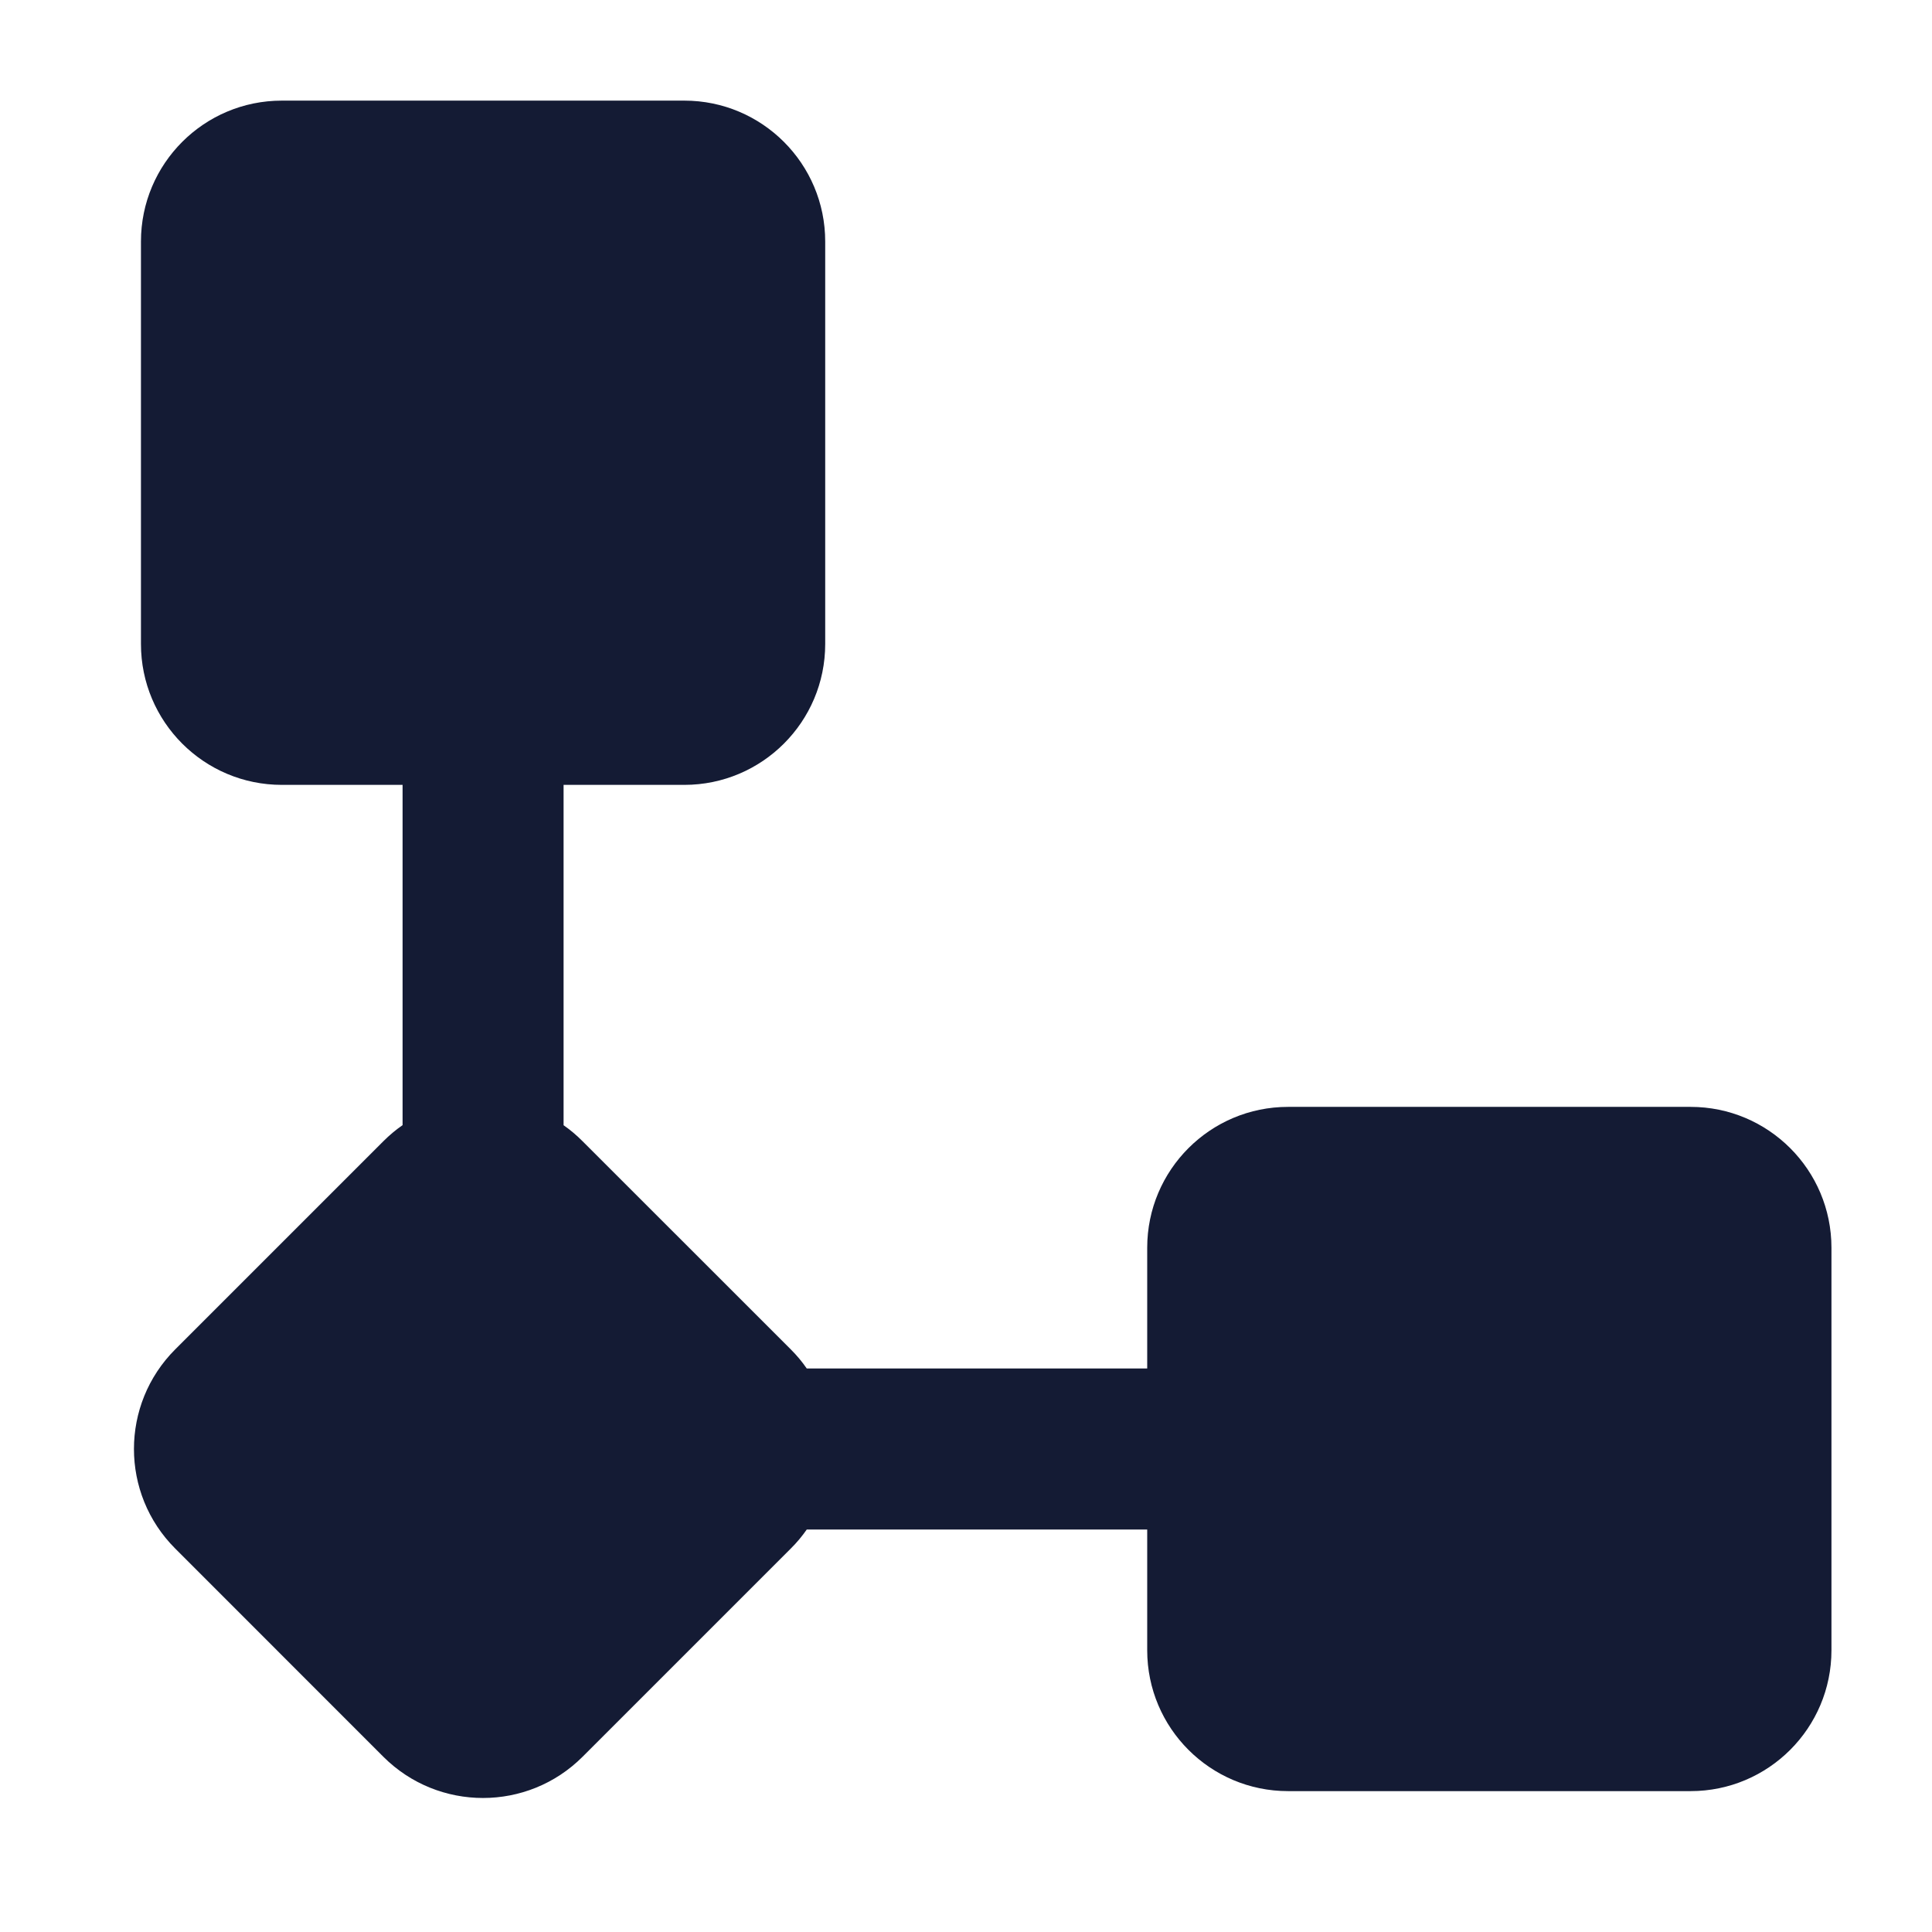 <svg width="24" height="24" viewBox="0 0 24 24" fill="none" xmlns="http://www.w3.org/2000/svg">
<path fill-rule="evenodd" clip-rule="evenodd" d="M3.501 1.25C2.534 1.25 1.751 2.034 1.751 3V8C1.751 8.966 2.534 9.75 3.501 9.75H5.001V13.977C4.917 14.035 4.837 14.102 4.762 14.177L2.177 16.762C1.493 17.446 1.493 18.554 2.177 19.237L4.762 21.823C5.446 22.506 6.554 22.506 7.237 21.823L9.823 19.237C9.898 19.163 9.964 19.083 10.022 19H14.251V20.5C14.251 21.466 15.034 22.25 16.001 22.25H21.001C21.968 22.25 22.751 21.466 22.751 20.5V15.5C22.751 14.534 21.968 13.75 21.001 13.75H16.001C15.034 13.75 14.251 14.534 14.251 15.5V17H10.022C9.964 16.916 9.898 16.837 9.823 16.762L7.237 14.177C7.163 14.102 7.084 14.036 7.001 13.978V9.75H8.501C9.467 9.75 10.251 8.966 10.251 8V3C10.251 2.034 9.467 1.25 8.501 1.25H3.501Z" fill="#141B34"/>
</svg>

